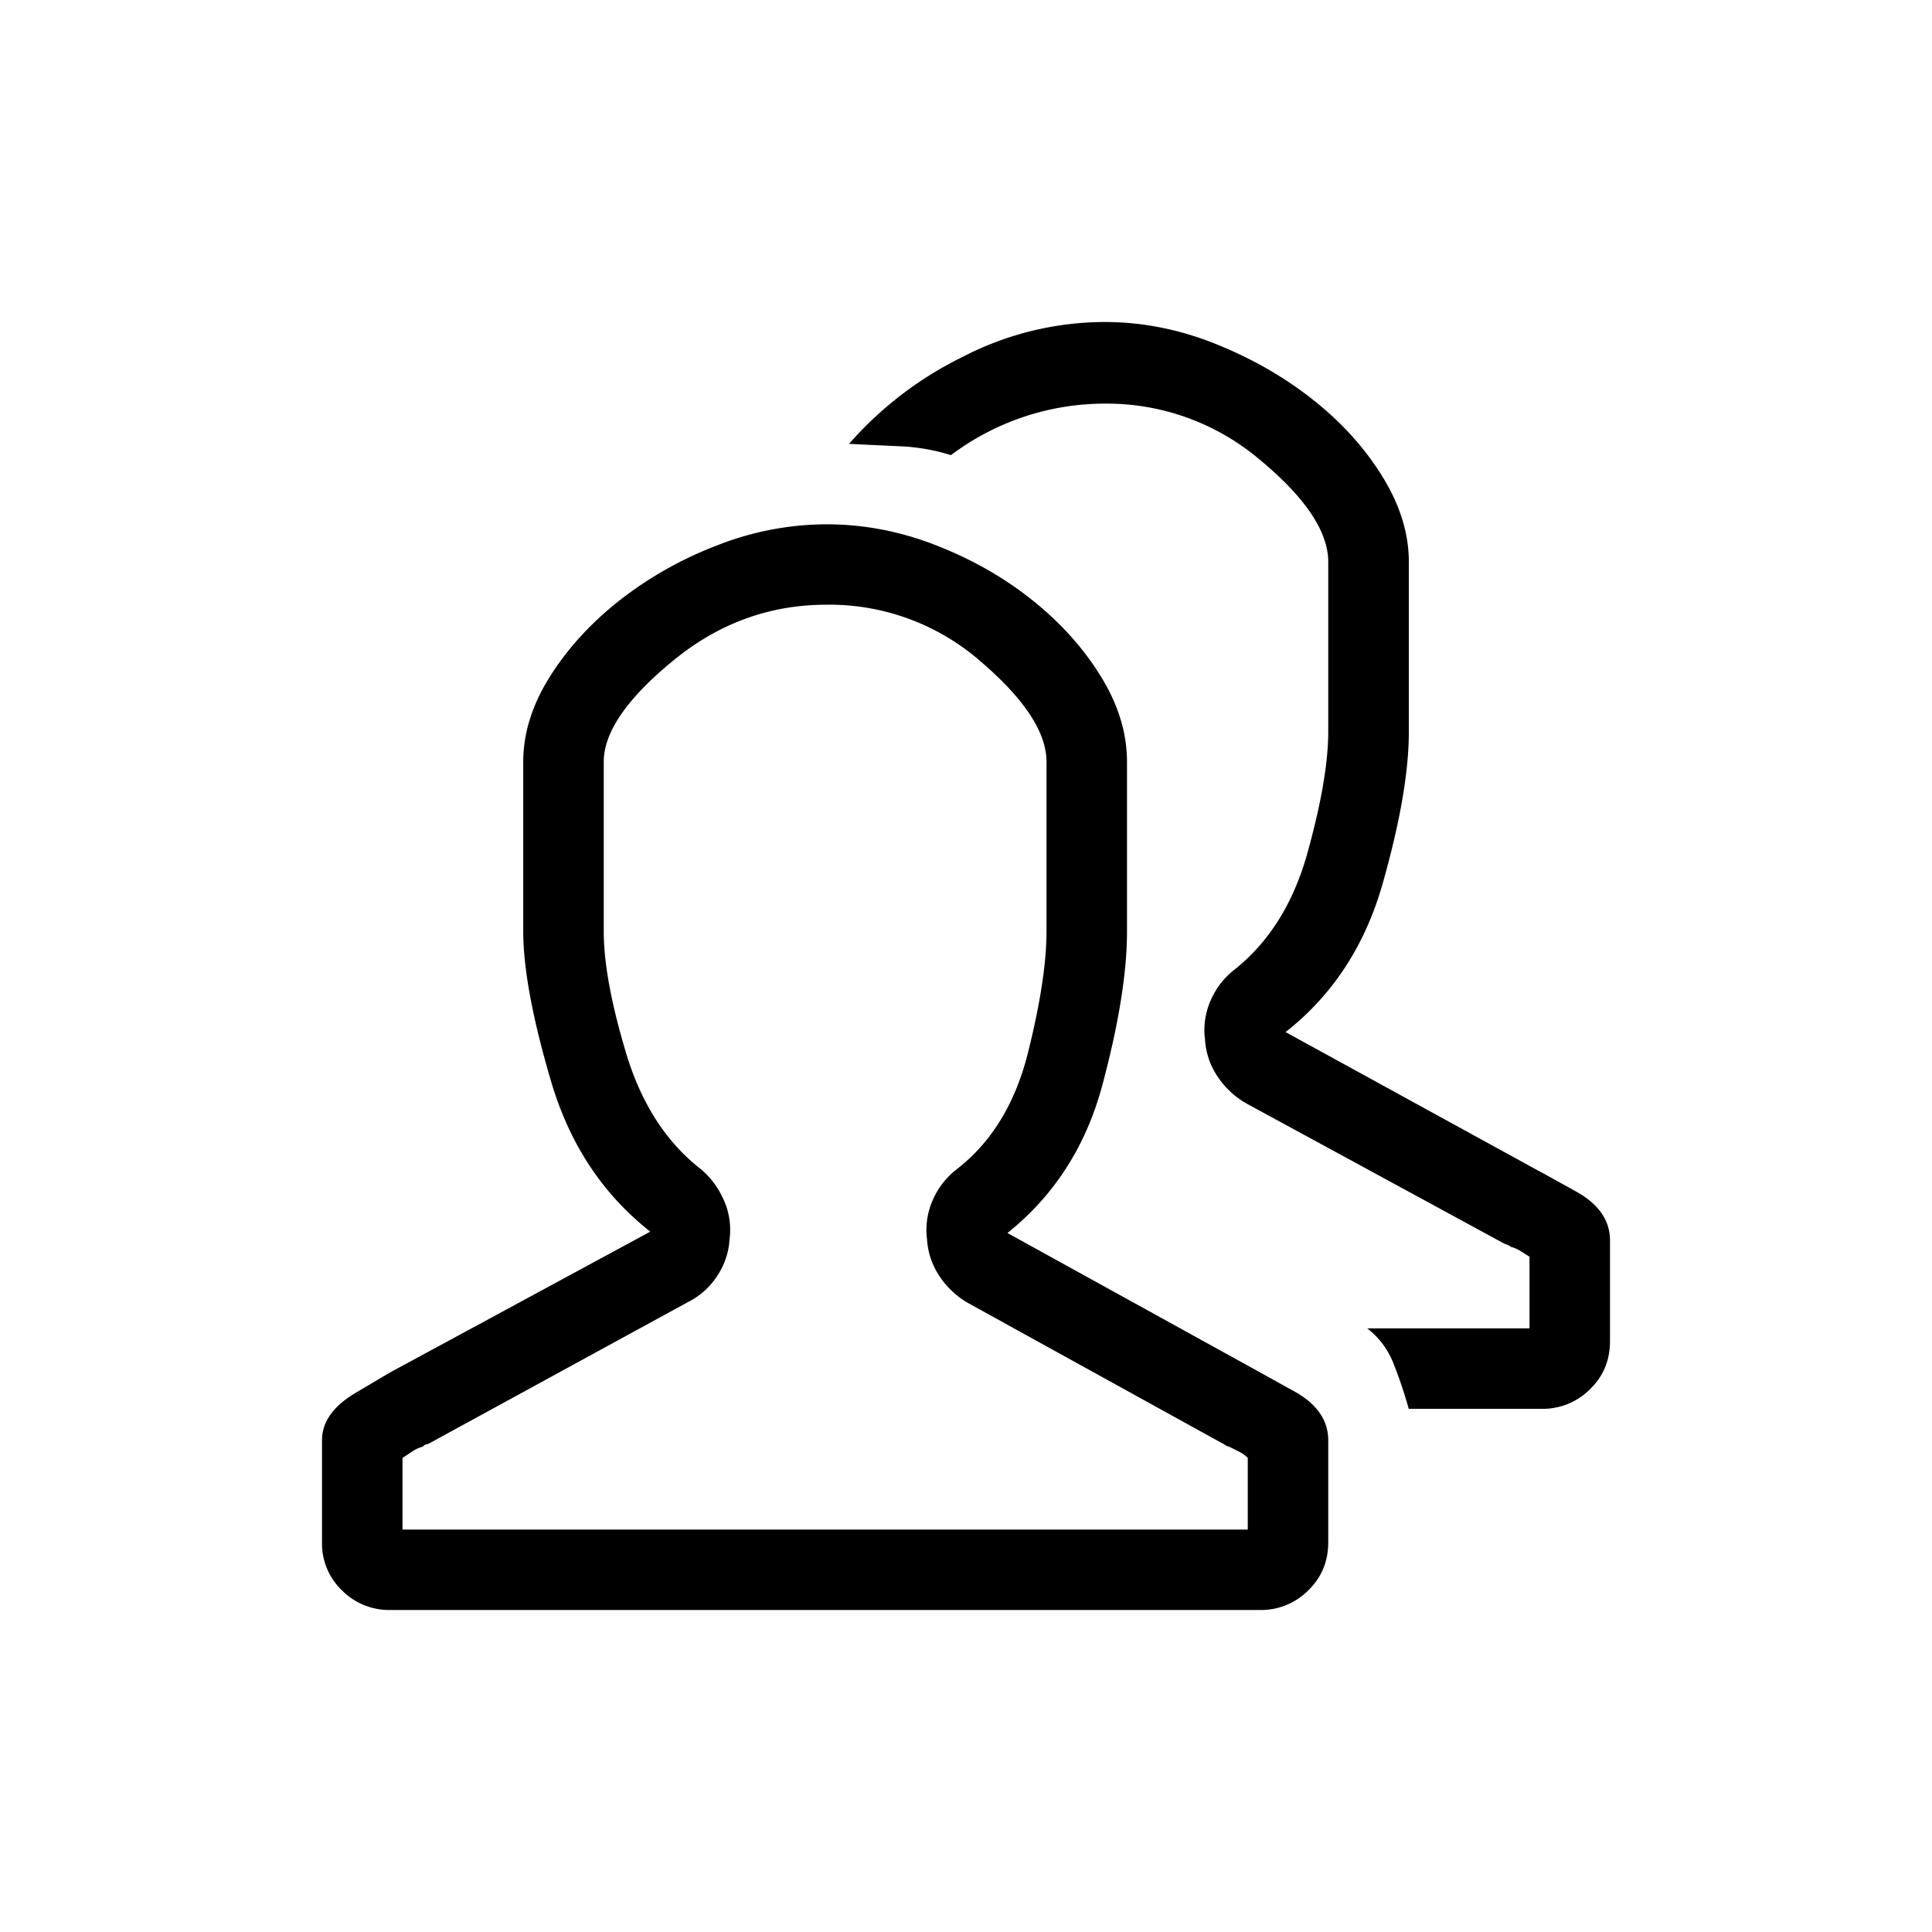 <svg width="1em" height="1em" viewBox="0 0 24 24" class="Twilio-Icon-Content">
  <g stroke="none" stroke-width="1" fill="none" fill-rule="evenodd">
    <path d="M0 0h24v24H0z"></path>
    <path d="M15.656 17.05l.422.234c.281.156.422.359.422.609v1.264c0 .24-.083.44-.25.601a.825.825 0 01-.594.242H4.844a.825.825 0 01-.594-.242.803.803 0 01-.25-.6v-1.265c0-.23.14-.427.422-.593l.422-.25L8.078 15.3c-.594-.468-1.005-1.092-1.234-1.873-.23-.78-.344-1.4-.344-1.857V9.463c0-.353.11-.705.328-1.053.219-.349.505-.664.86-.945a4.66 4.66 0 011.21-.686 3.734 3.734 0 011.368-.266c.468 0 .927.089 1.375.266.448.176.846.405 1.195.686.349.281.63.596.844.945.213.348.32.7.32 1.053v2.108c0 .51-.102 1.144-.305 1.904s-.596 1.374-1.18 1.842l3.141 1.733zM15.5 19v-.89a.417.417 0 00-.11-.078l-.124-.062a.076.076 0 01-.04-.016.51.51 0 00-.054-.031l-3.14-1.733a1.056 1.056 0 01-.36-.335.92.92 0 01-.156-.46.911.911 0 01.07-.485.973.973 0 01.305-.39c.427-.333.718-.81.875-1.428.156-.62.234-1.127.234-1.522V9.463c0-.364-.273-.78-.82-1.248a2.852 2.852 0 00-1.914-.703c-.709 0-1.347.234-1.914.703-.568.468-.852.884-.852 1.248v2.108c0 .395.094.902.281 1.522.188.619.495 1.095.922 1.428.125.104.221.234.29.39a.911.911 0 01.07.484.92.92 0 01-.157.46.922.922 0 01-.36.32L5.314 17.94a.07.07 0 00-.032.007.122.122 0 00-.031.024.433.433 0 00-.133.062L5 18.111v.89h10.5zm3.656-4.433l.422.234c.281.156.422.359.422.609v1.249c0 .239-.083.44-.25.6a.825.825 0 01-.594.242H17.5a5.72 5.72 0 00-.195-.577 1.015 1.015 0 00-.32-.422H19v-.89a4.483 4.483 0 00-.11-.07.436.436 0 00-.124-.054.098.098 0 00-.04-.024.429.429 0 01-.054-.023l-3.188-1.733a1.056 1.056 0 01-.359-.335.92.92 0 01-.156-.46.911.911 0 01.07-.485.973.973 0 01.305-.39c.427-.343.726-.825.898-1.444.172-.62.258-1.121.258-1.506V6.98c0-.374-.281-.796-.844-1.264a2.941 2.941 0 00-1.937-.702 3.181 3.181 0 00-1.906.64 2.457 2.457 0 00-.626-.11 270.4 270.4 0 01-.64-.03 4.506 4.506 0 011.406-1.078A3.852 3.852 0 0113.72 4c.469 0 .93.091 1.383.273.453.182.856.414 1.21.695.355.28.641.598.86.952.219.354.328.708.328 1.061V9.09c0 .5-.11 1.131-.328 1.896-.219.765-.62 1.377-1.203 1.835l3.187 1.748z" fill="currentColor"></path>
  </g>
</svg>